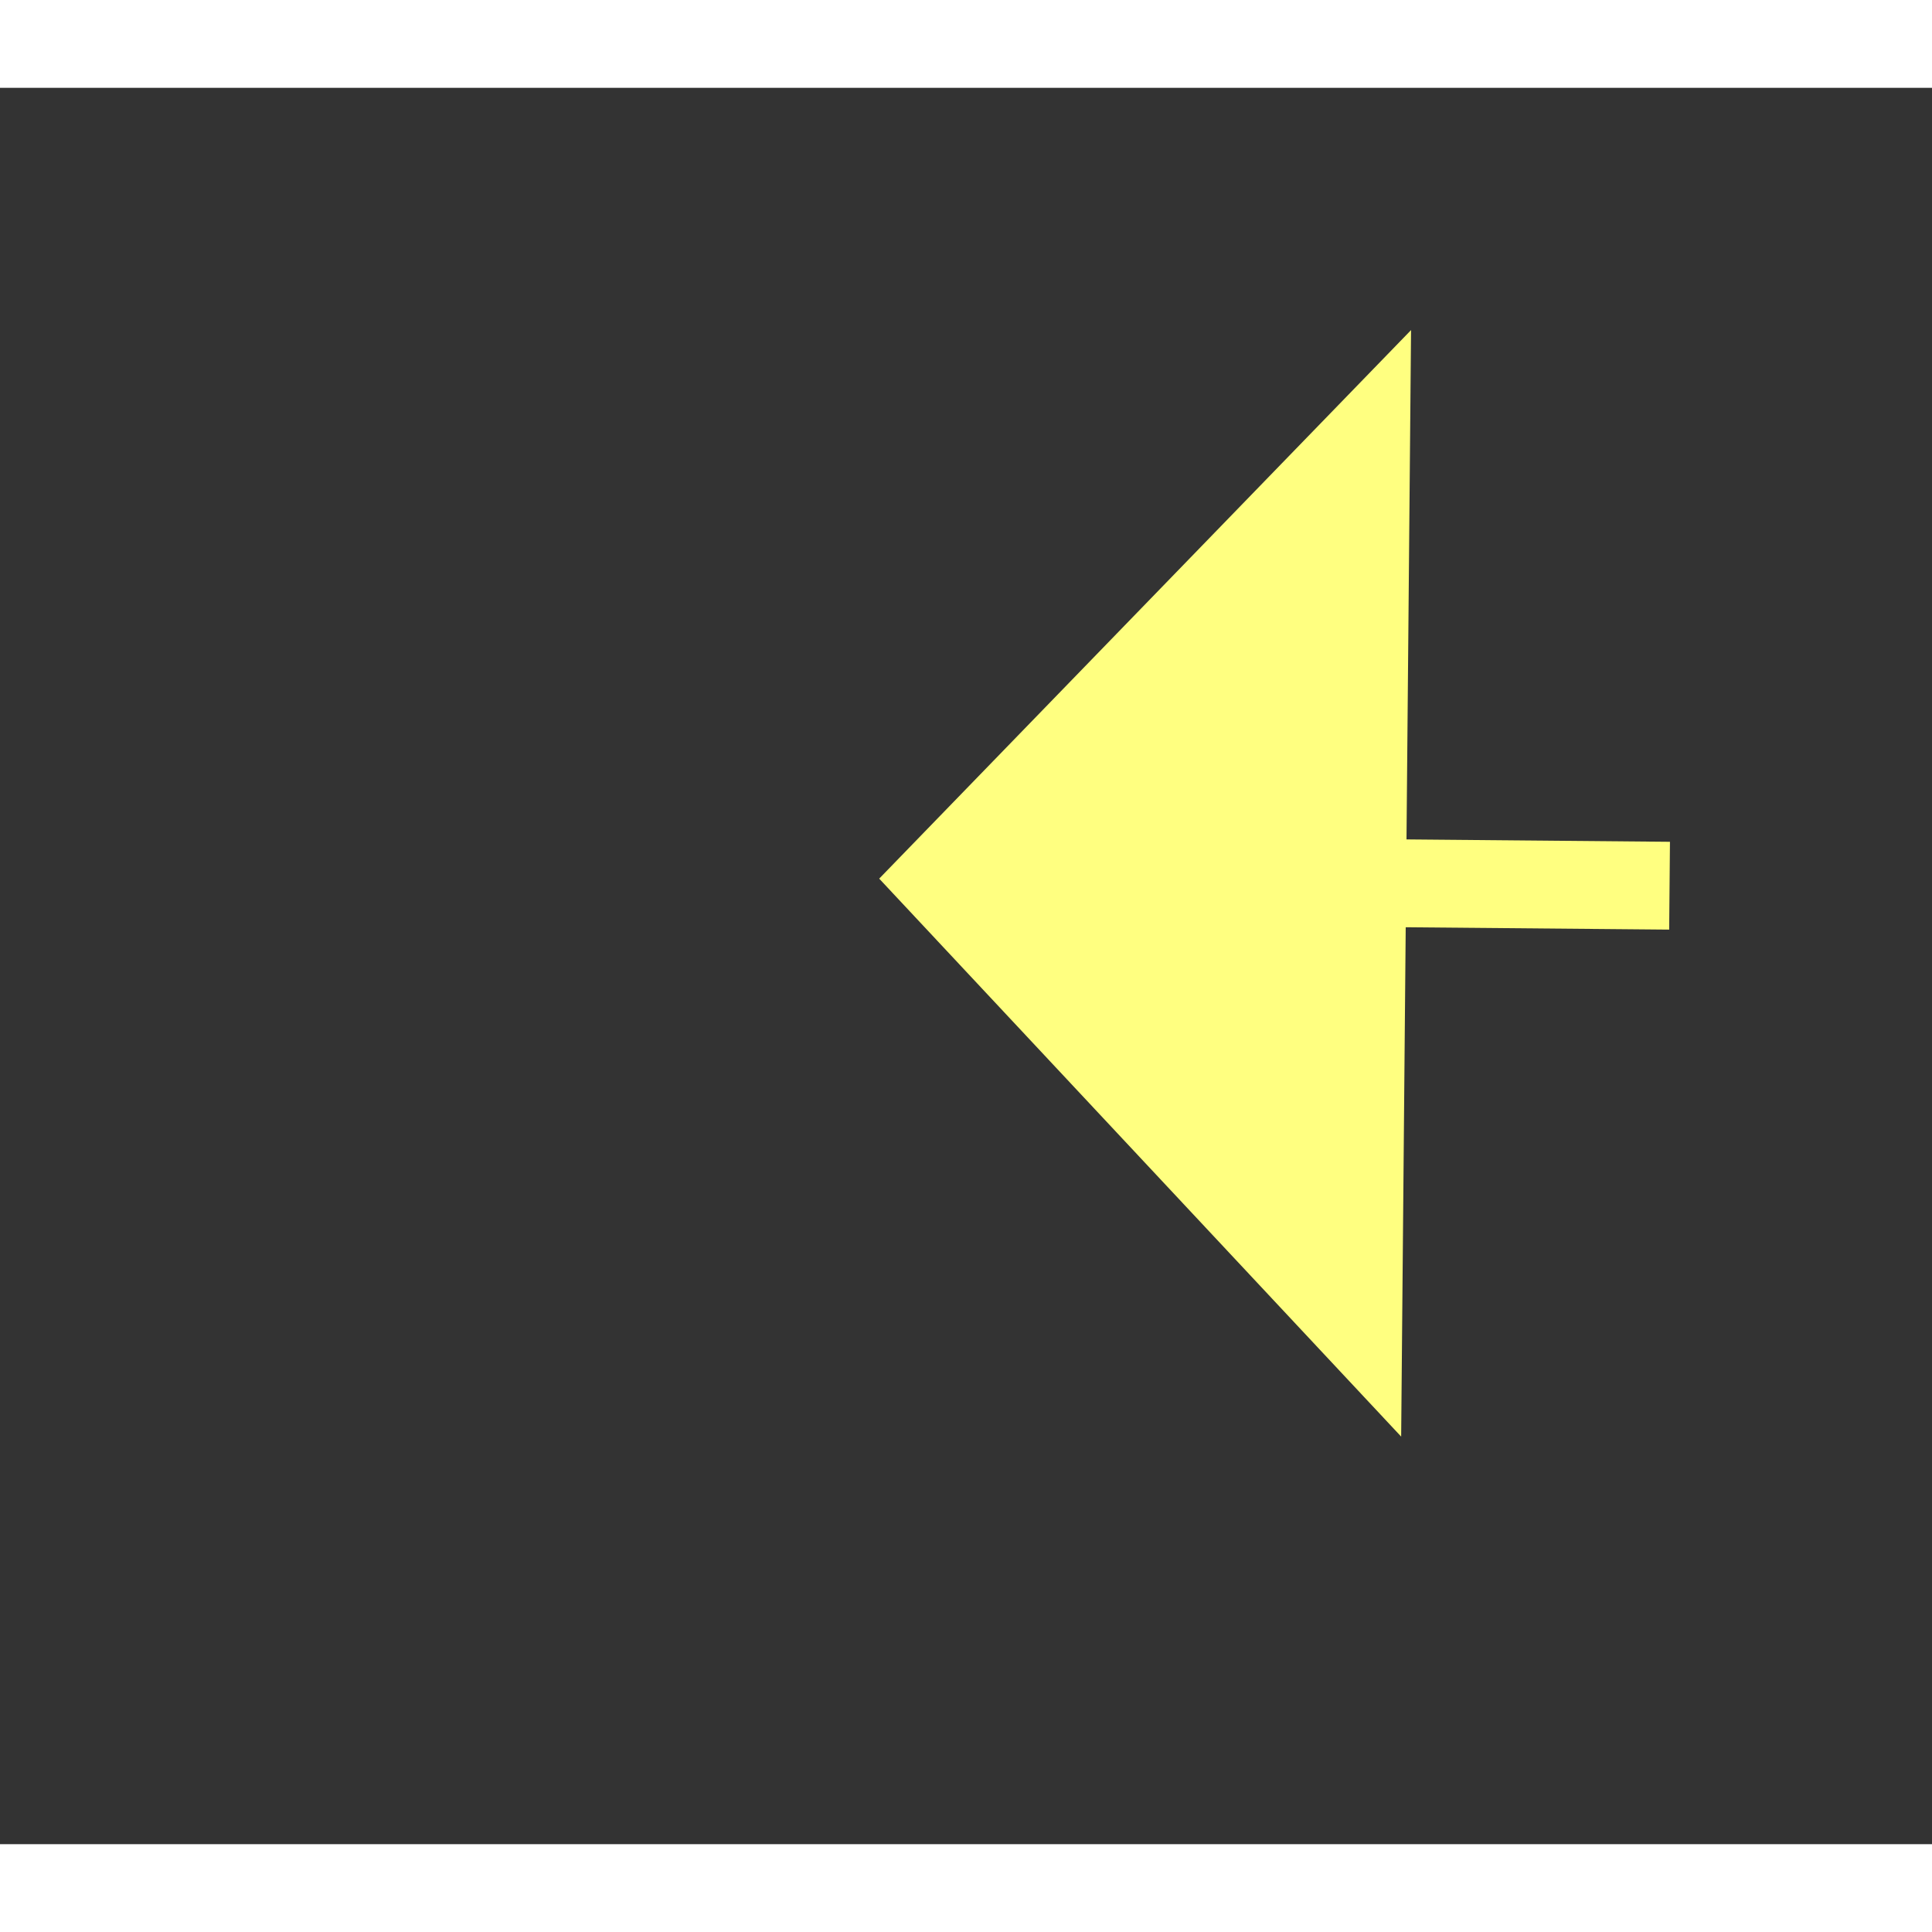 ﻿<?xml version="1.0" encoding="utf-8"?>
<svg version="1.1" xmlns:xlink="http://www.w3.org/1999/xlink" width="22px" height="22px" preserveAspectRatio="xMinYMid meet" viewBox="1094 3021  22 20" xmlns="http://www.w3.org/2000/svg">
  <rect x="1094" y="3021" width="22" height="20" fill="#333333" stroke="none"/>
  <g transform="matrix(-0.906 -0.423 0.423 -0.906 825.514 6245.012 )">
    <path d="M 1111 3072.8  L 1117 3066.5  L 1111 3060.2  L 1111 3072.8  Z " fill-rule="nonzero" fill="#ffff80" stroke="none" transform="matrix(0.91 -0.415 0.415 0.91 -1181.178 704.353 )" />
    <path d="M 939 3066.5  L 1112 3066.5  " stroke-width="1" stroke-dasharray="9,4" stroke="#ffff80" fill="none" transform="matrix(0.91 -0.415 0.415 0.91 -1181.178 704.353 )" />
  </g>
</svg>
